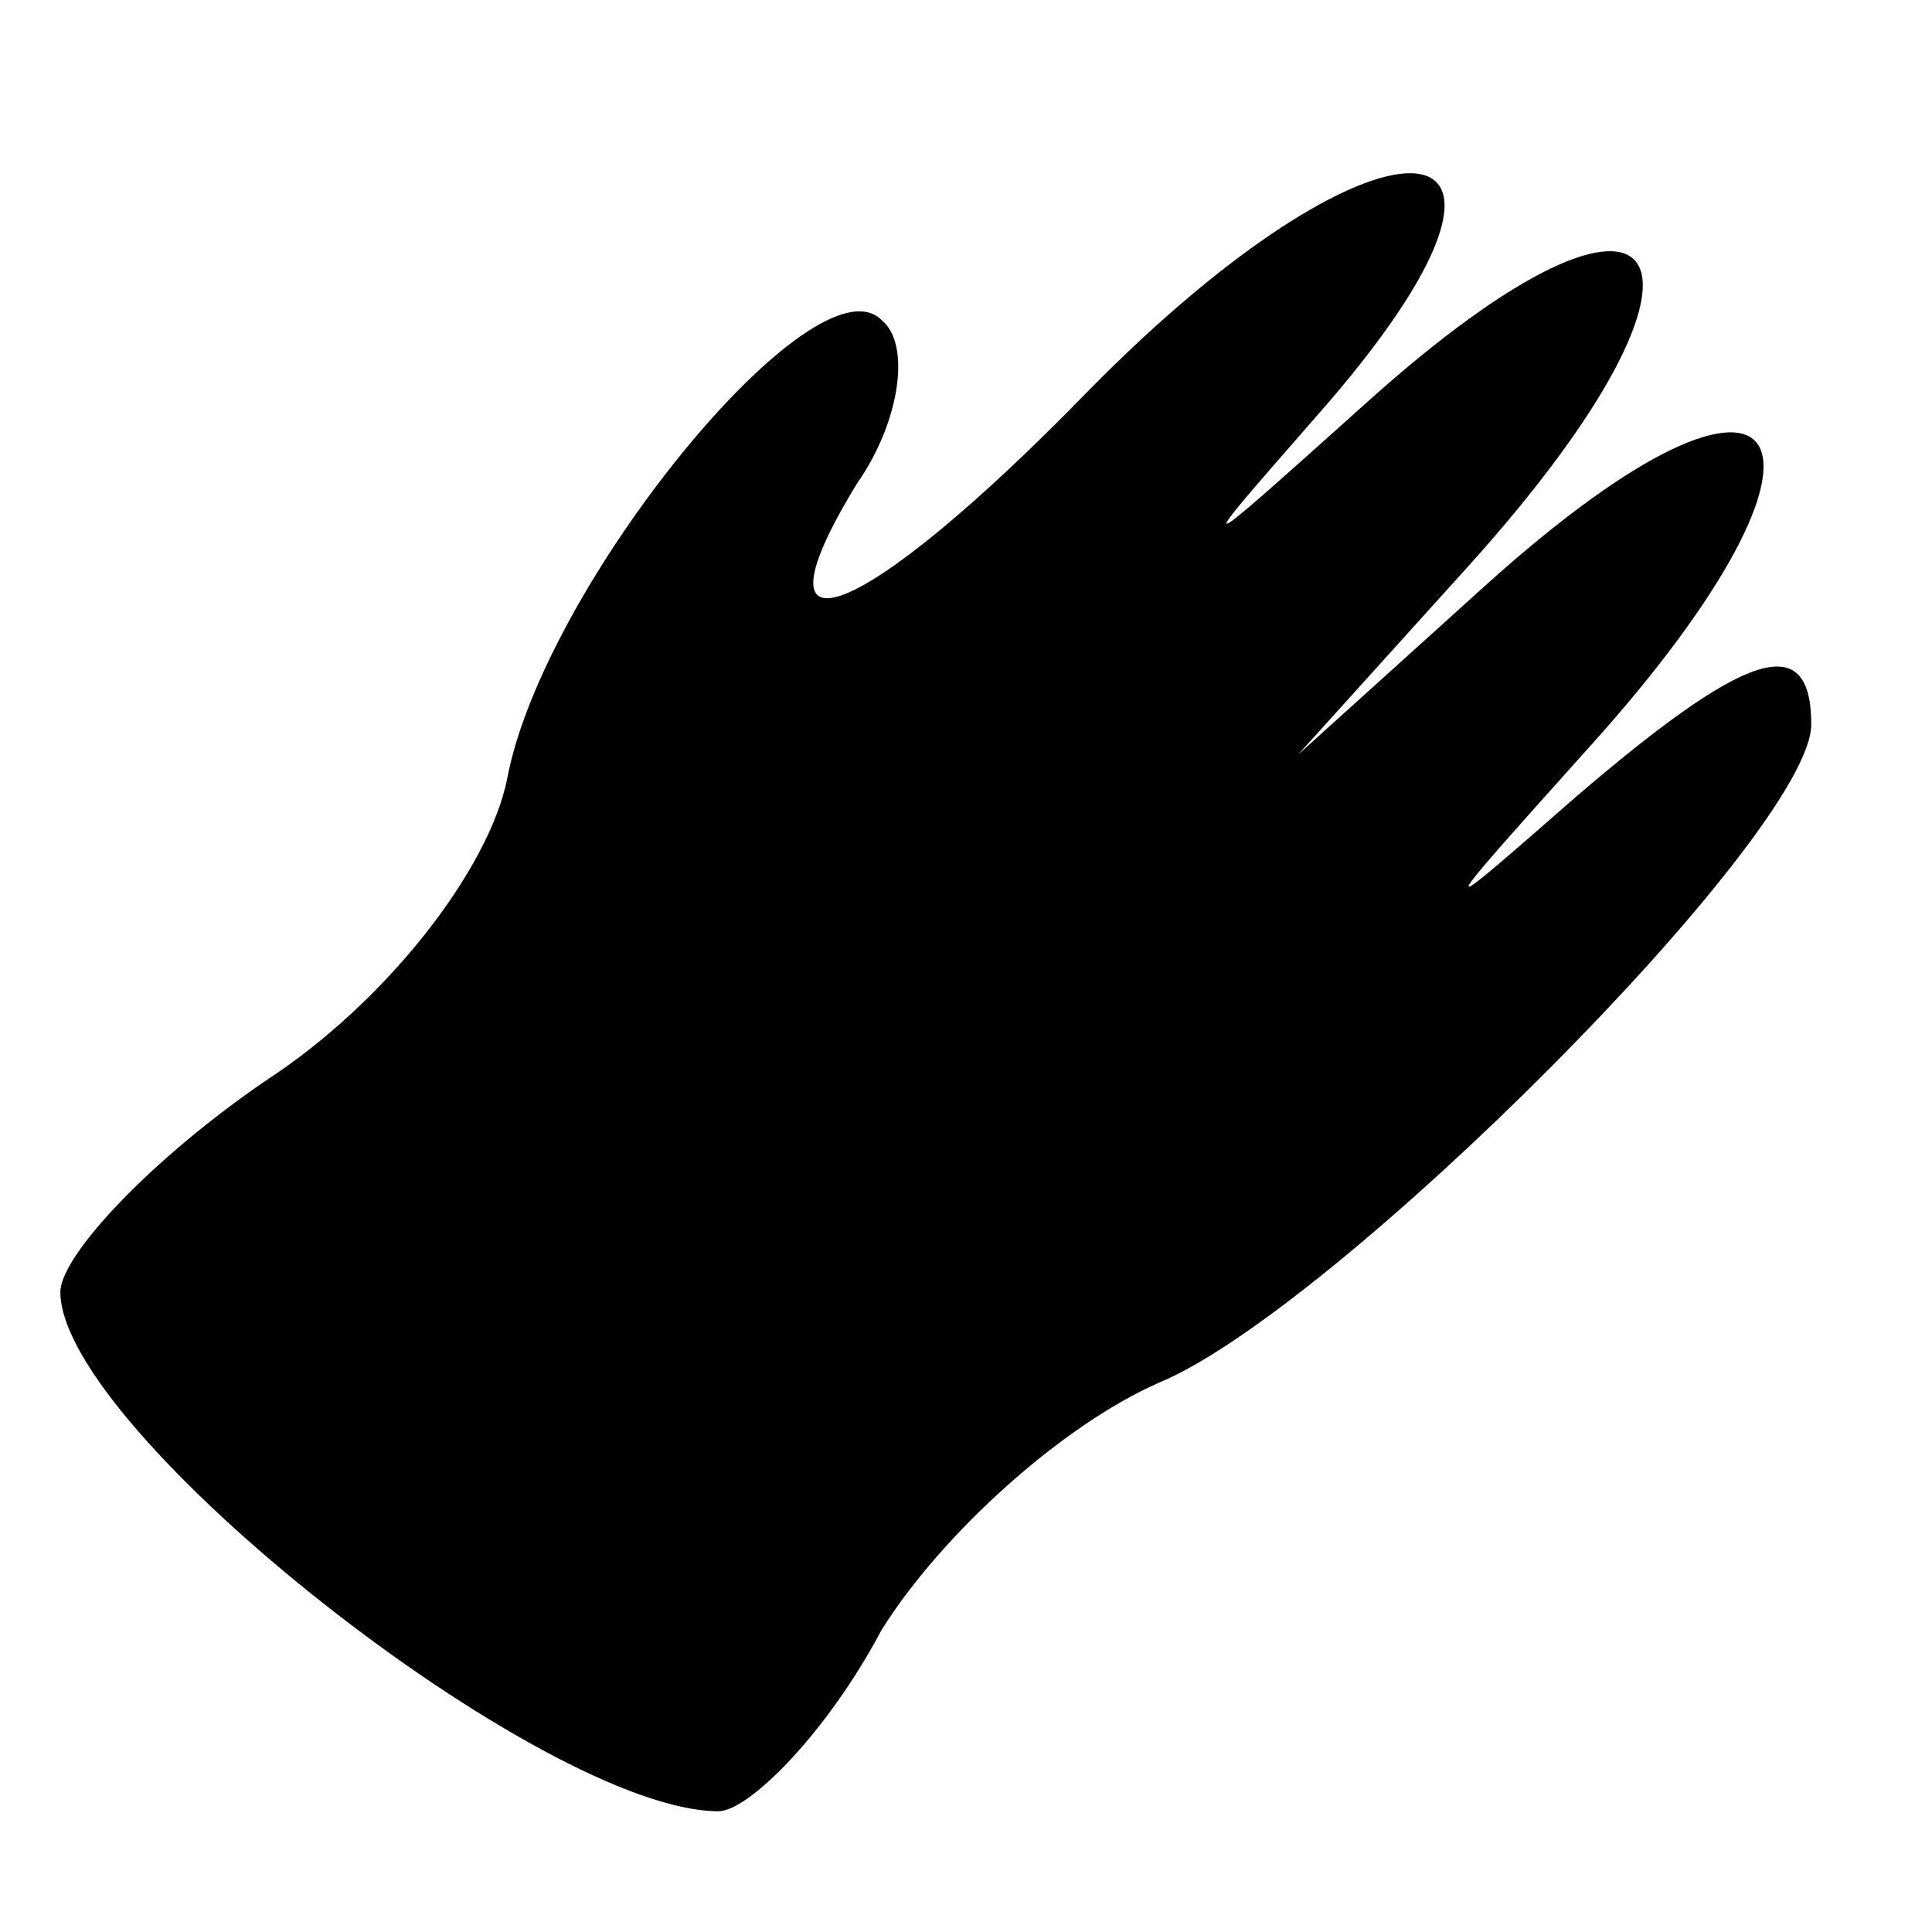 <?xml version="1.0" standalone="no"?>
<!DOCTYPE svg PUBLIC "-//W3C//DTD SVG 20010904//EN"
 "http://www.w3.org/TR/2001/REC-SVG-20010904/DTD/svg10.dtd">
<svg version="1.0" xmlns="http://www.w3.org/2000/svg"
 width="32pt" height="32pt" viewBox="0 0 32 32"
 preserveAspectRatio="xMidYMid meet">
<g transform="translate(0,32) scale(0.1,-0.1)"
fill="#000000" stroke="none">
<path fill="#000000" stroke="none" d="M180 255 c-37 -38 -57 -46 -38 -15 7
10 9 23 4 27 -11 11 -56 -44 -62 -76 -3 -15 -20 -37 -40 -50 -19 -13 -34 -29
-34 -35 0 -23 80 -86 109 -86 5 0 18 13 27 30 10 16 30 34 46 41 29 12 108 91
108 109 0 16 -11 12 -39 -12 -24 -21 -24 -21 2 8 47 52 34 73 -17 27 l-31 -28
28 31 c47 52 34 73 -17 27 -29 -26 -29 -26 -8 -2 45 51 12 55 -38 4z"/>
</g>
</svg>
